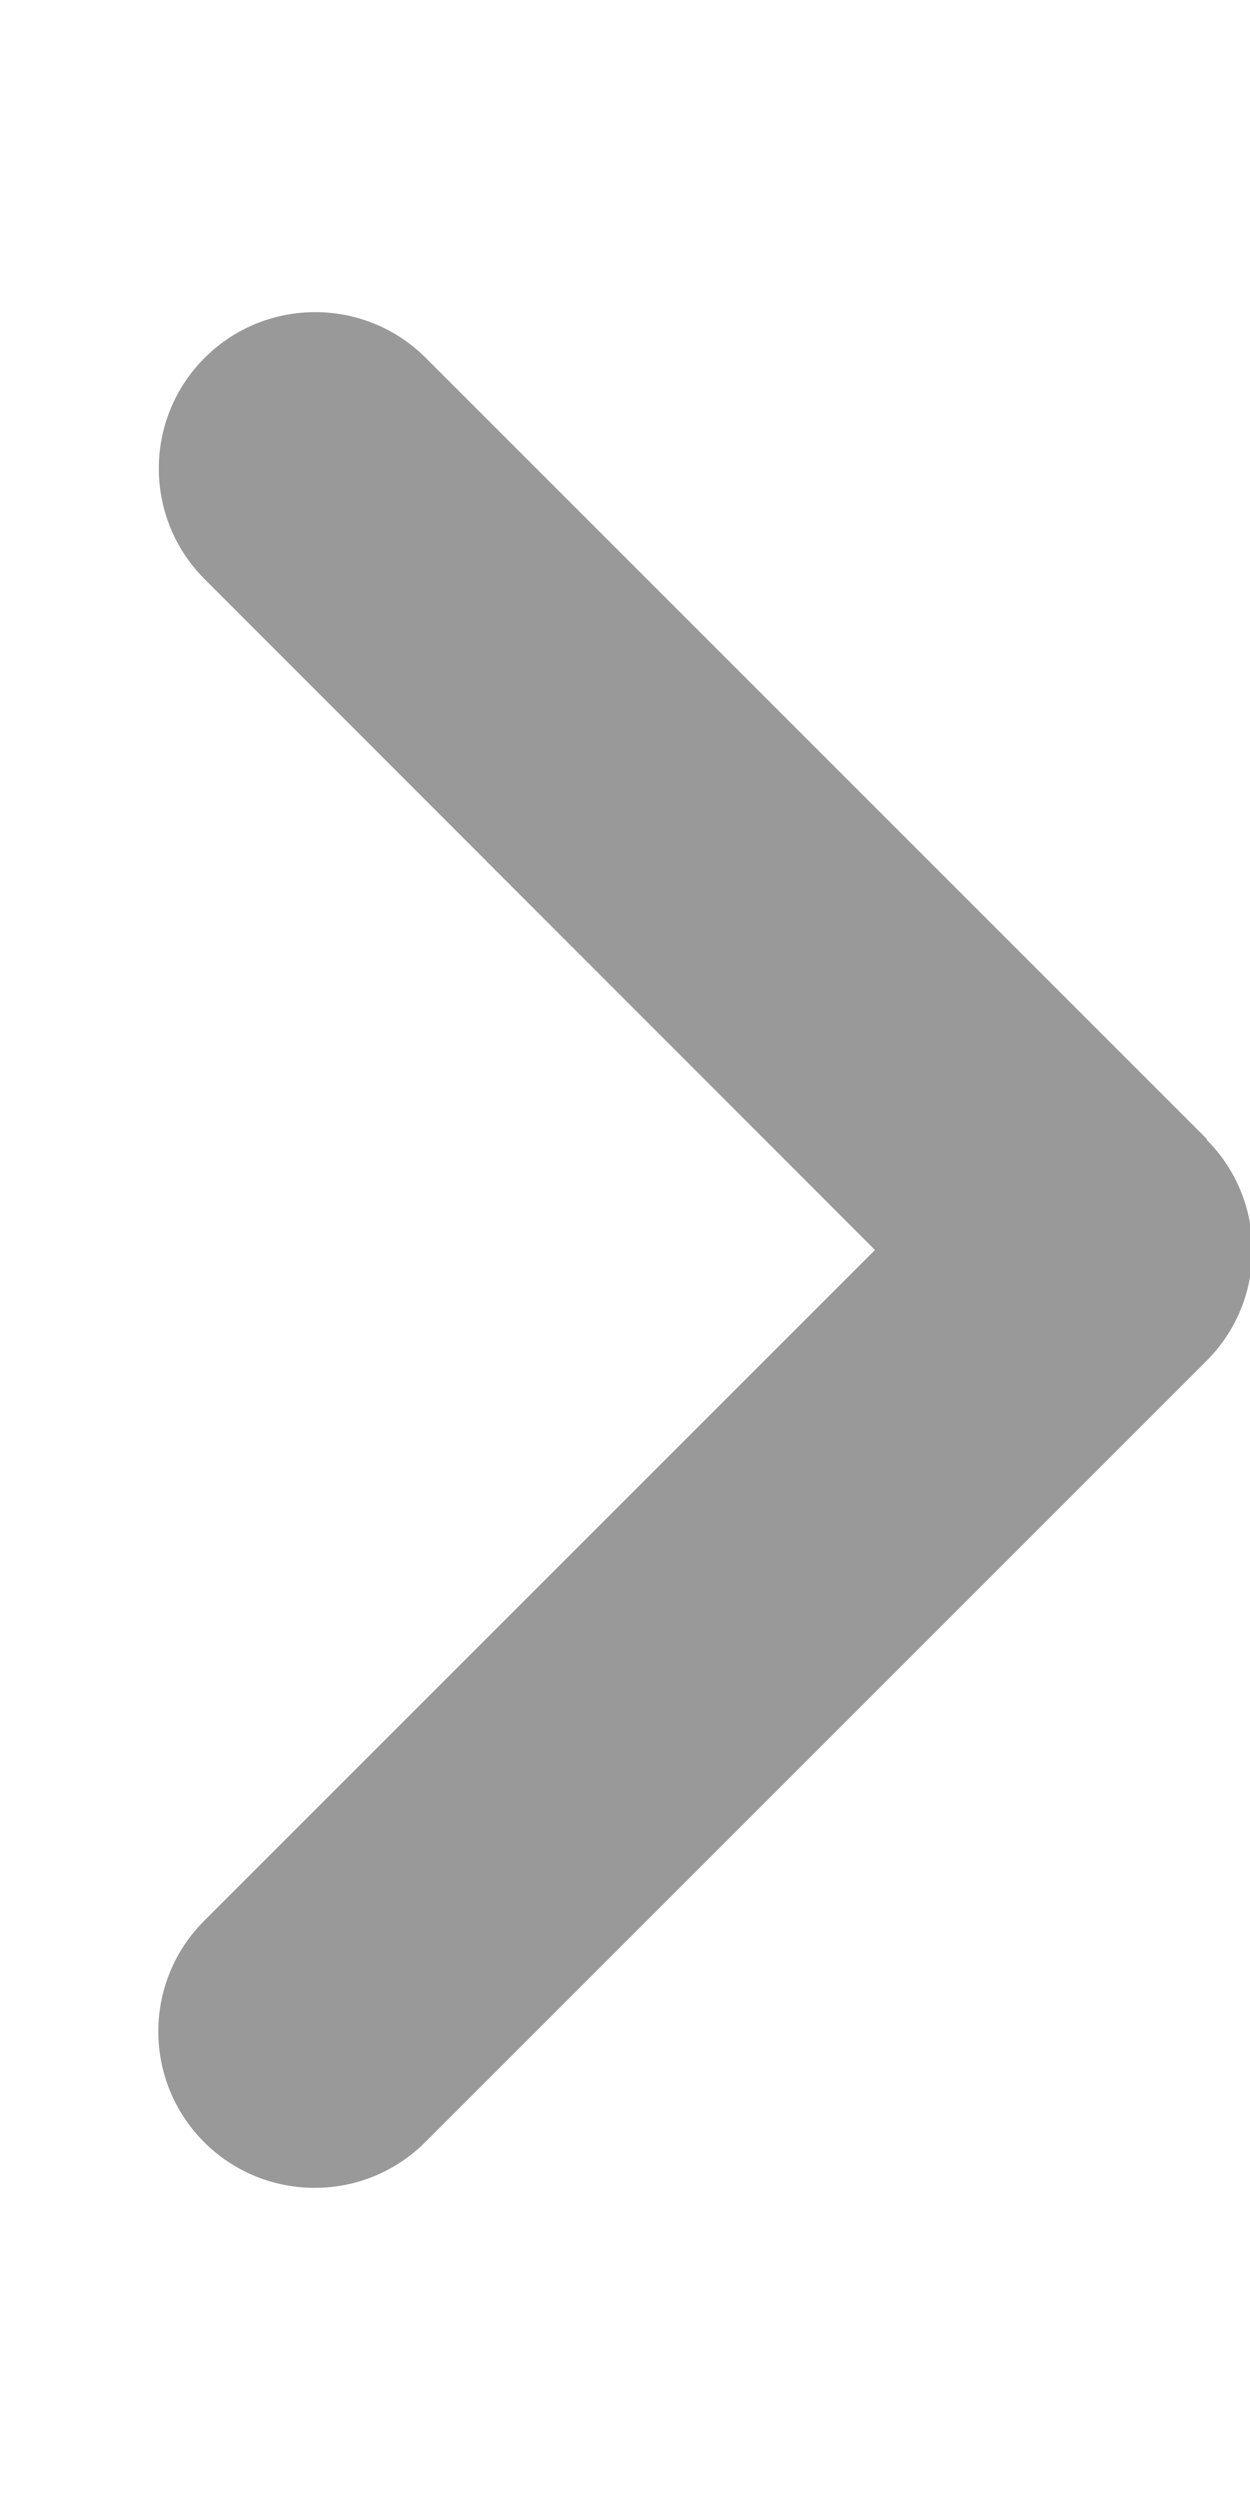 <svg xmlns="http://www.w3.org/2000/svg" viewBox="0 0 256 512"><!--! Font Awesome Pro 7.0.0 by @fontawesome - https://fontawesome.com License - https://fontawesome.com/license (Commercial License) Copyright 2025 Fonticons, Inc. --><path opacity=".4" fill="currentColor" d="M247.1 233.4c12.5 12.5 12.5 32.8 0 45.3l-160 160c-12.5 12.5-32.8 12.5-45.3 0s-12.5-32.8 0-45.3L179.2 256 41.9 118.6c-12.5-12.5-12.5-32.8 0-45.3s32.8-12.5 45.3 0l160 160z"/><path fill="currentColor" d=""/></svg>